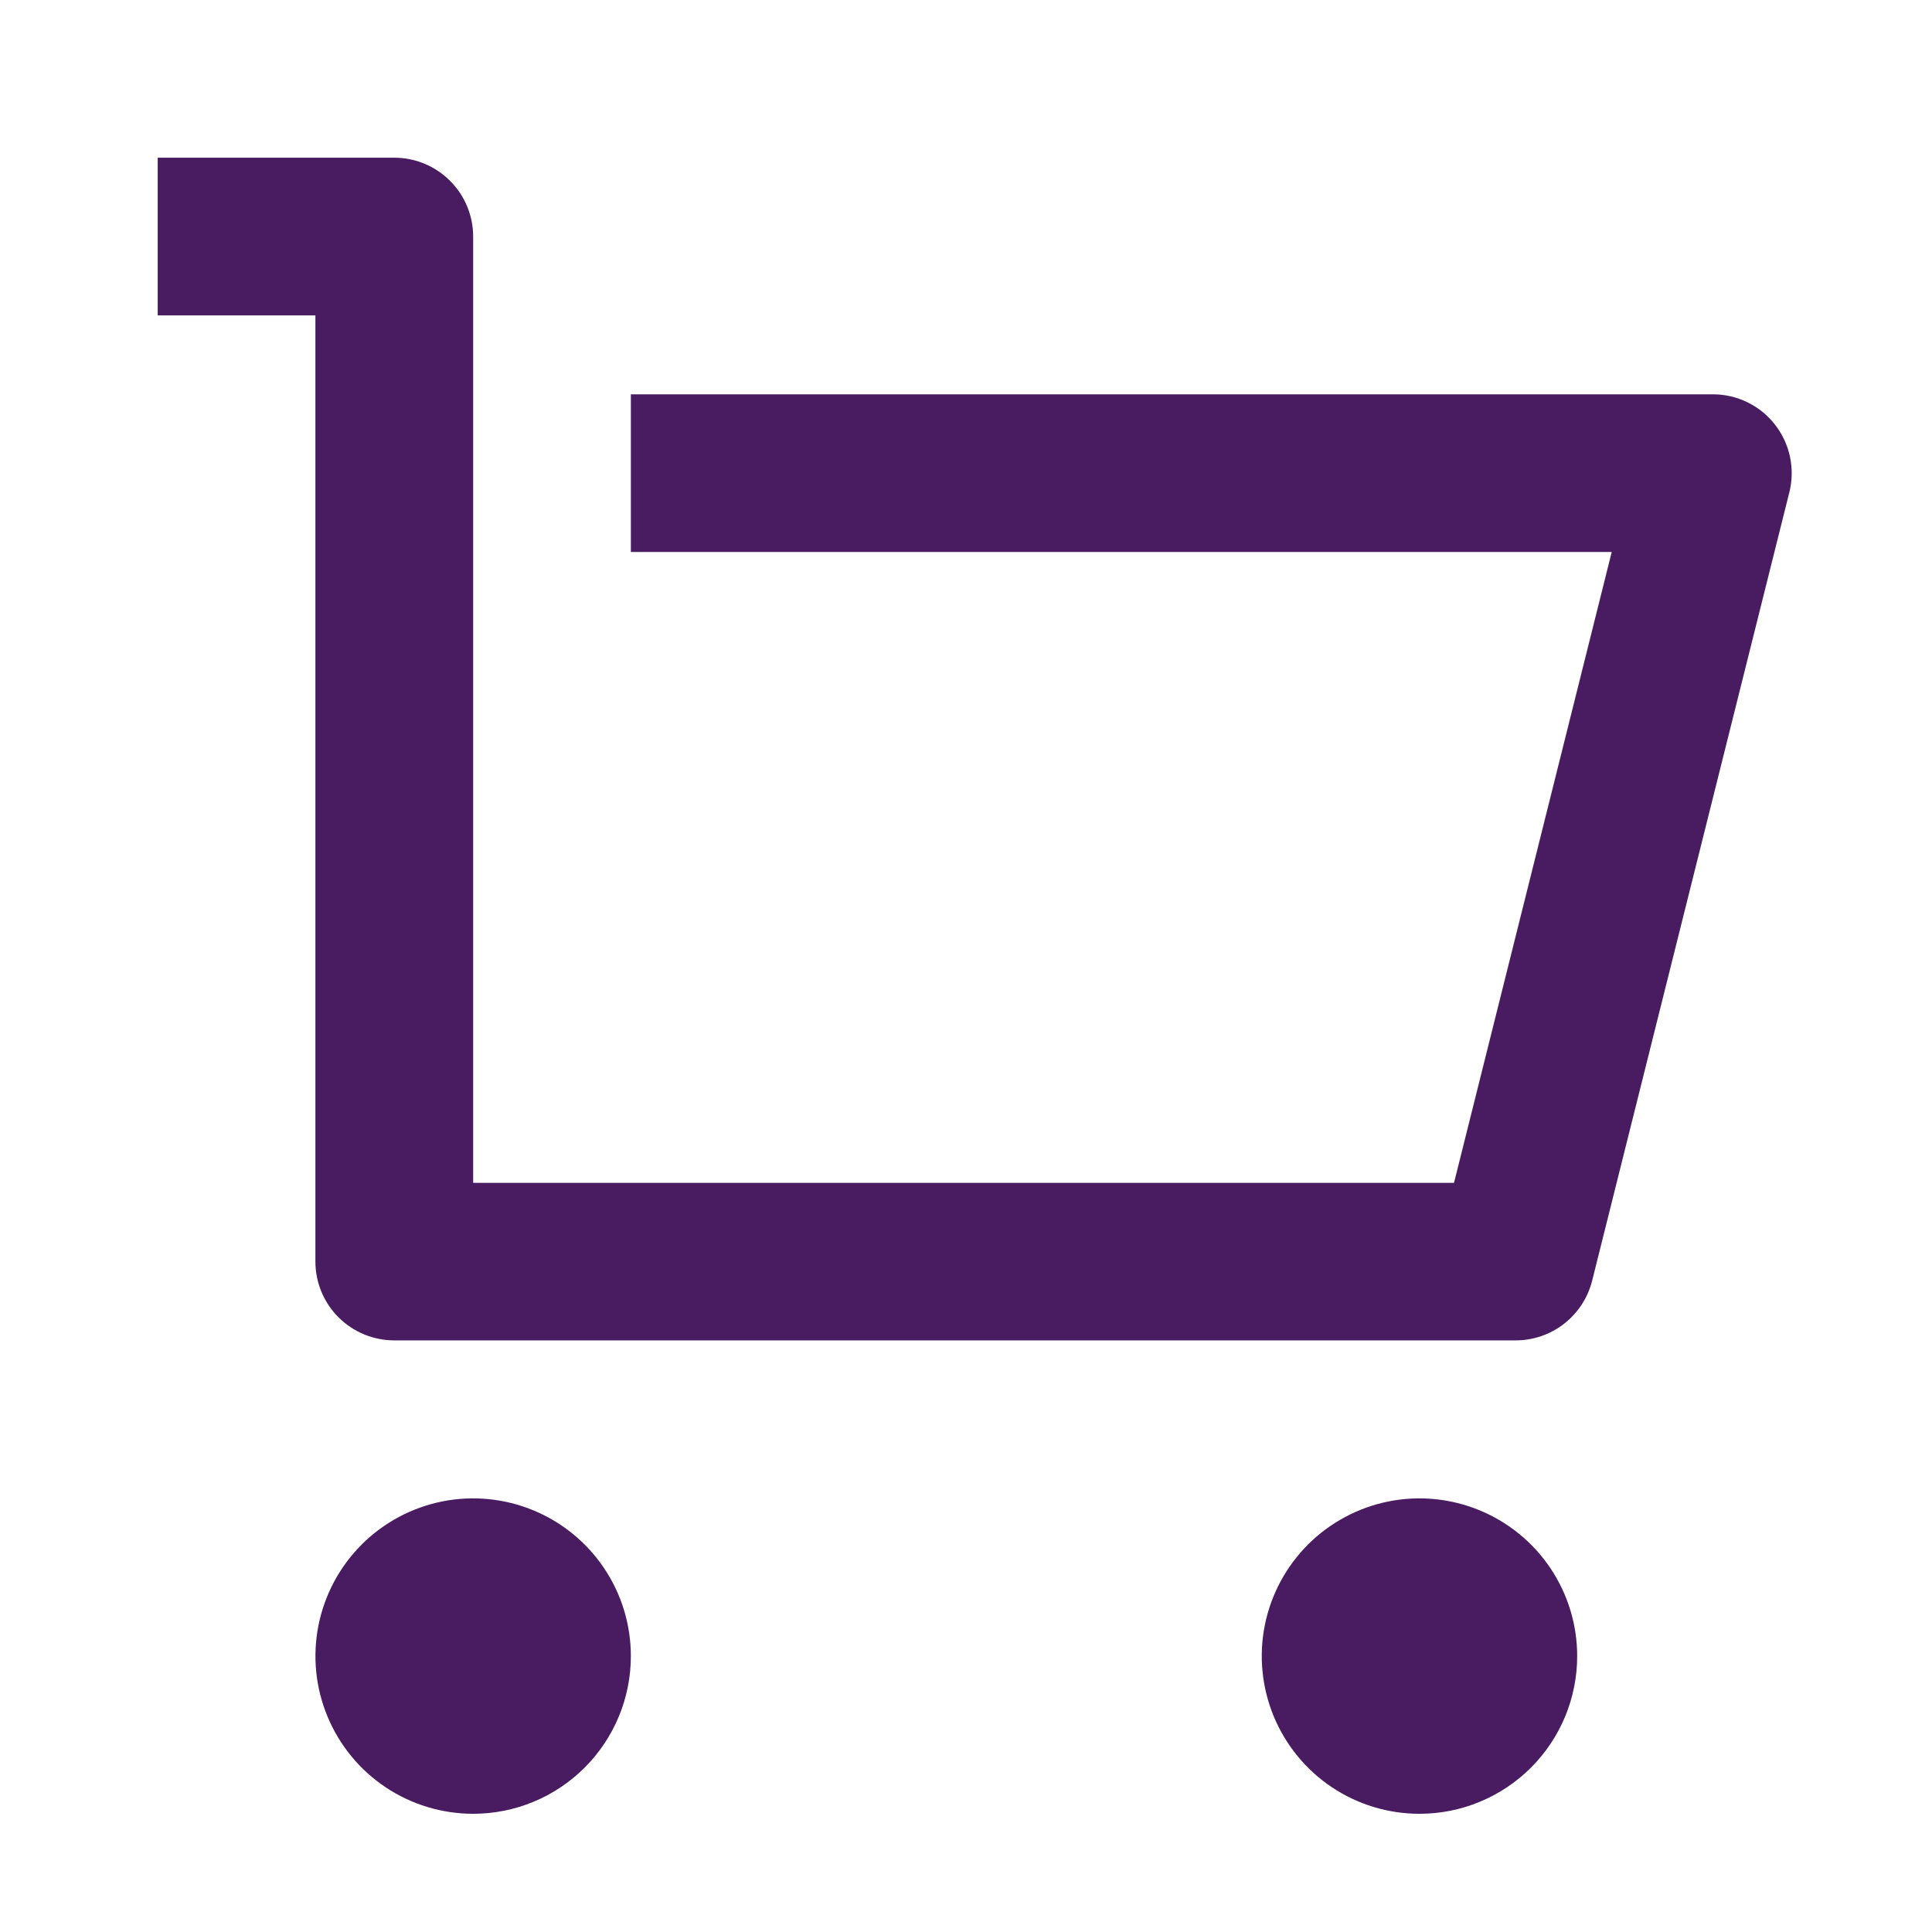 <svg width="32" height="32" viewBox="0 0 32 32" fill="none" xmlns="http://www.w3.org/2000/svg">
<g clip-path="url(#clip0_4_2)">
<path d="M5.224 20.898V5.224H2.612V2.612H6.531C6.877 2.612 7.21 2.75 7.454 2.995C7.699 3.239 7.837 3.572 7.837 3.918V19.592H24.083L26.695 9.143H10.449V6.531H28.37C28.569 6.531 28.765 6.576 28.943 6.663C29.122 6.75 29.278 6.877 29.4 7.034C29.522 7.19 29.607 7.373 29.648 7.567C29.689 7.761 29.685 7.962 29.637 8.155L26.371 21.212C26.3 21.494 26.137 21.745 25.908 21.924C25.678 22.104 25.395 22.201 25.104 22.201H6.531C6.185 22.201 5.853 22.064 5.608 21.82C5.363 21.576 5.225 21.244 5.224 20.898ZM7.837 30.042C7.32 30.042 6.815 29.889 6.386 29.602C5.956 29.315 5.622 28.907 5.424 28.43C5.226 27.952 5.174 27.427 5.275 26.92C5.376 26.414 5.625 25.948 5.99 25.583C6.355 25.218 6.821 24.969 7.327 24.868C7.834 24.767 8.359 24.819 8.837 25.017C9.314 25.215 9.722 25.549 10.009 25.979C10.296 26.408 10.449 26.913 10.449 27.43C10.449 28.123 10.174 28.787 9.684 29.277C9.194 29.767 8.53 30.042 7.837 30.042V30.042ZM23.511 30.042C22.994 30.042 22.489 29.889 22.06 29.602C21.63 29.315 21.296 28.907 21.098 28.43C20.9 27.952 20.848 27.427 20.949 26.92C21.05 26.414 21.299 25.948 21.664 25.583C22.029 25.218 22.495 24.969 23.001 24.868C23.508 24.767 24.033 24.819 24.511 25.017C24.988 25.215 25.396 25.549 25.683 25.979C25.97 26.408 26.123 26.913 26.123 27.43C26.123 28.123 25.848 28.787 25.358 29.277C24.869 29.766 24.205 30.042 23.512 30.042H23.511Z" fill="#491C61"/>
</g>
<defs>
<clipPath id="clip0_4_2">
<rect width="31.348" height="31.348" fill="white"/>
</clipPath>
</defs>
</svg>
